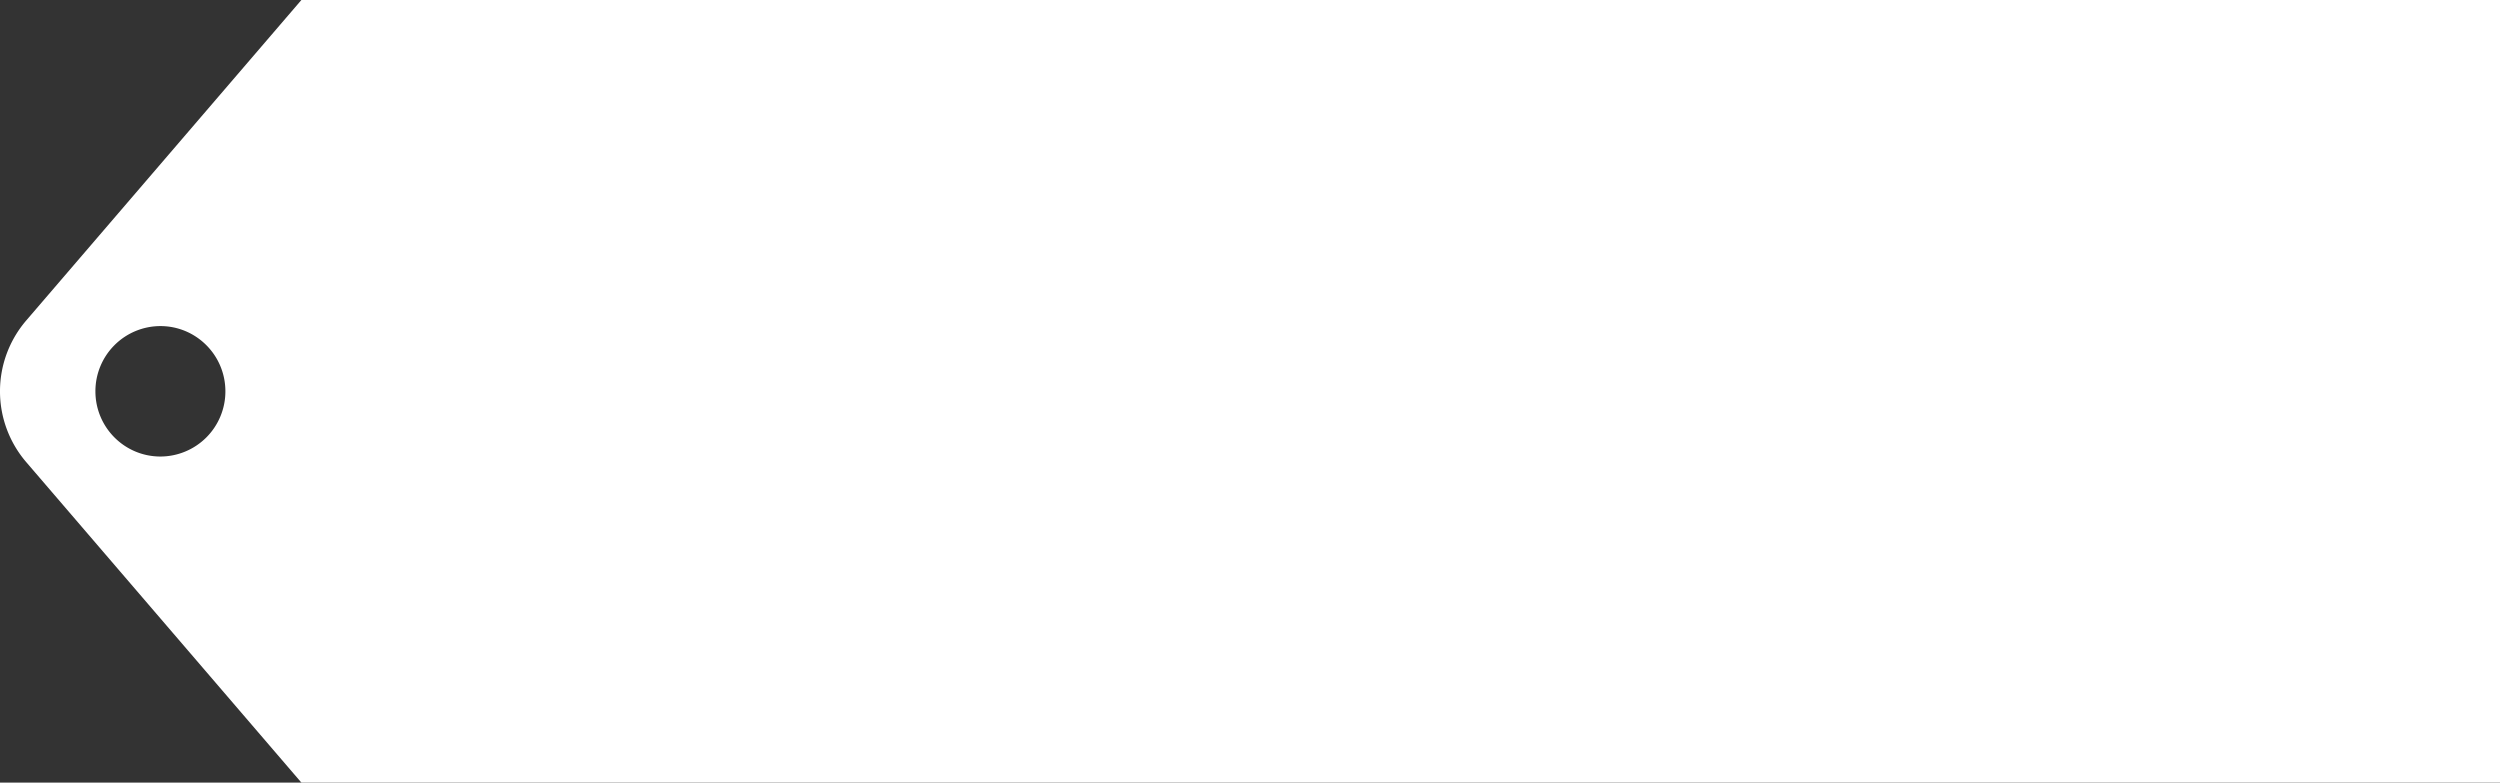 <svg width="115" height="36" xmlns="http://www.w3.org/2000/svg"><rect width="100%" height="100%" fill="#333333" stroke="none"/><path d="M13.864 0H115v36H13.864L1.206 21.257a5 5 0 0 1 0-6.514L13.864 0zM7.378 21a2.995 2.995 0 0 0 2.99-3c0-1.657-1.339-3-2.99-3a2.995 2.995 0 0 0-2.989 3c0 1.657 1.338 3 2.99 3z" fill="#FFF" fill-rule="evenodd"/></svg>
